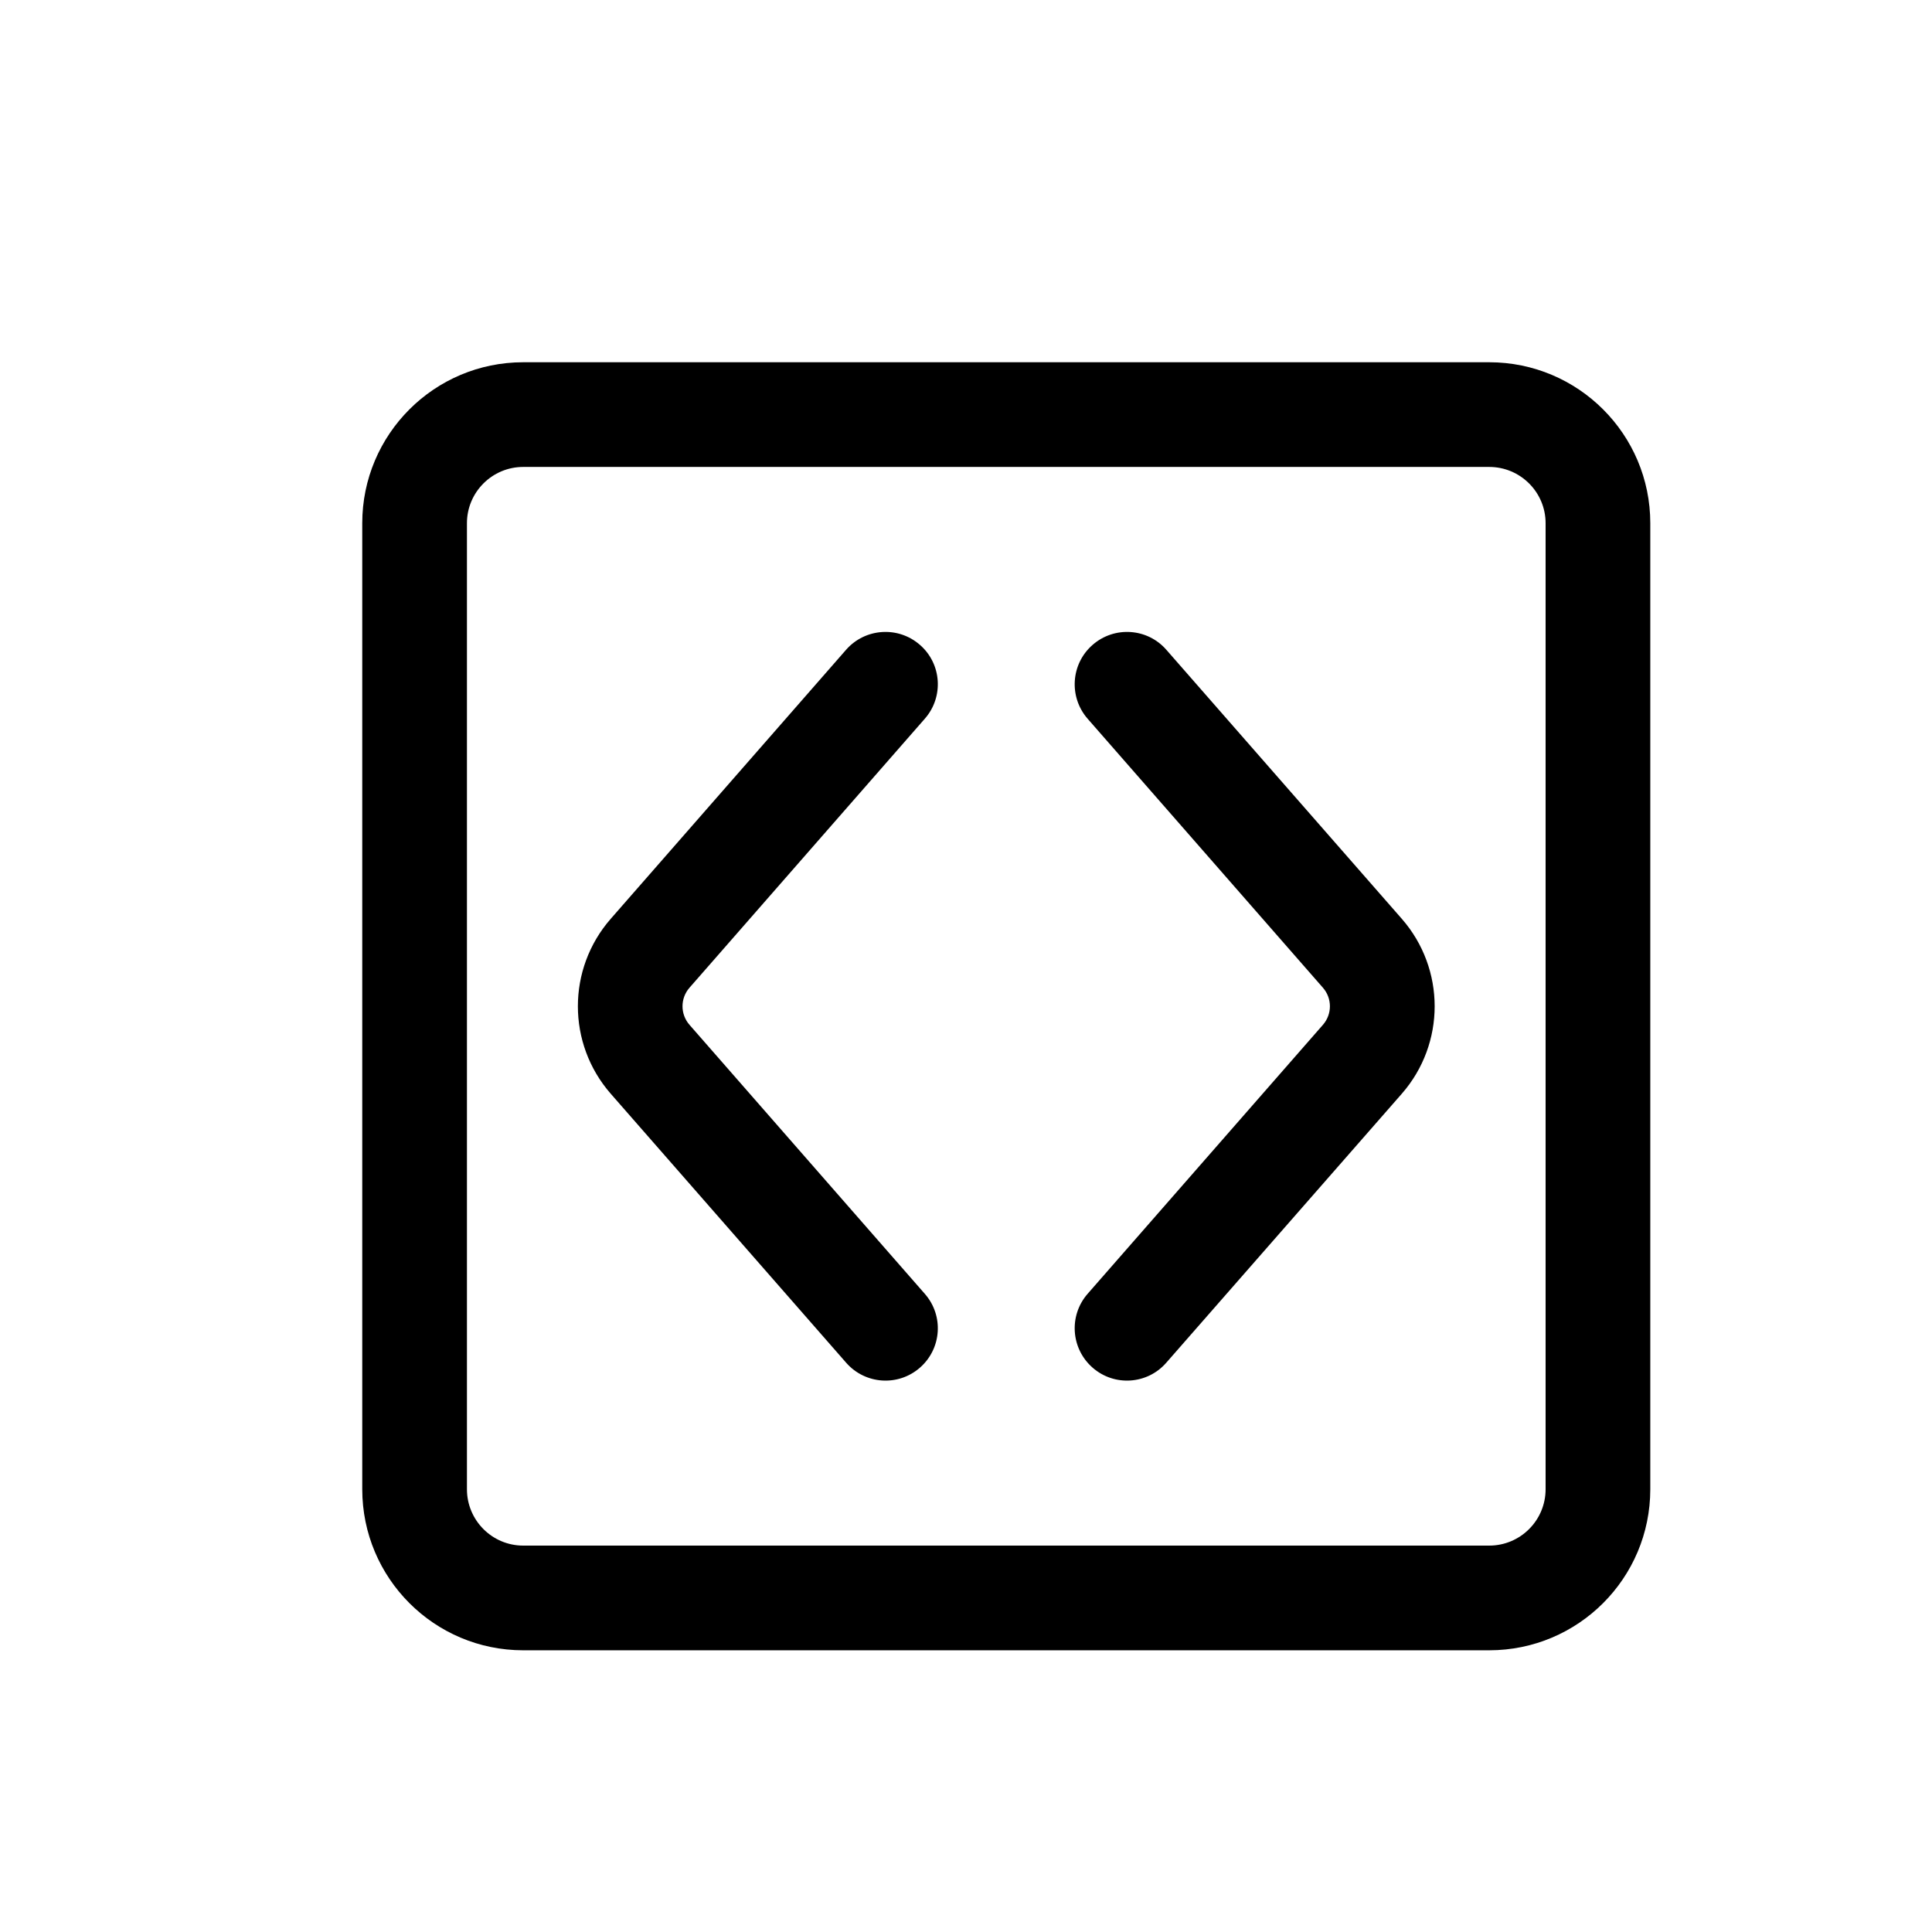 <svg width="16" height="16" viewBox="0 0 16 16" fill="none" xmlns="http://www.w3.org/2000/svg">
<path d="M9.048 5.341C9.228 5.183 9.502 5.201 9.659 5.381L11.609 7.609C11.972 8.024 11.972 8.643 11.609 9.058L9.659 11.285C9.502 11.466 9.228 11.484 9.048 11.326C8.868 11.168 8.85 10.895 9.007 10.715L10.956 8.487C11.033 8.399 11.033 8.268 10.956 8.18L9.007 5.952C8.85 5.772 8.868 5.498 9.048 5.341Z" fill="black"/>
<path d="M7.007 11.285C7.165 11.466 7.439 11.484 7.619 11.326C7.799 11.168 7.817 10.895 7.659 10.715L5.71 8.487C5.633 8.399 5.633 8.268 5.71 8.18L7.659 5.952C7.817 5.772 7.799 5.498 7.619 5.341C7.439 5.183 7.165 5.201 7.007 5.381L5.058 7.609C4.695 8.024 4.695 8.643 5.058 9.058L7.007 11.285Z" fill="black"/>
<path fill-rule="evenodd" clip-rule="evenodd" d="M4.333 3C3.597 3 3 3.597 3 4.333V12.333C3 13.07 3.597 13.667 4.333 13.667H12.333C13.07 13.667 13.667 13.07 13.667 12.333V4.333C13.667 3.597 13.07 3 12.333 3H4.333ZM12.333 3.867H4.333C4.076 3.867 3.867 4.076 3.867 4.333V12.333C3.867 12.591 4.076 12.8 4.333 12.8H12.333C12.591 12.8 12.8 12.591 12.8 12.333V4.333C12.8 4.076 12.591 3.867 12.333 3.867Z" fill="black"/>
</svg>
